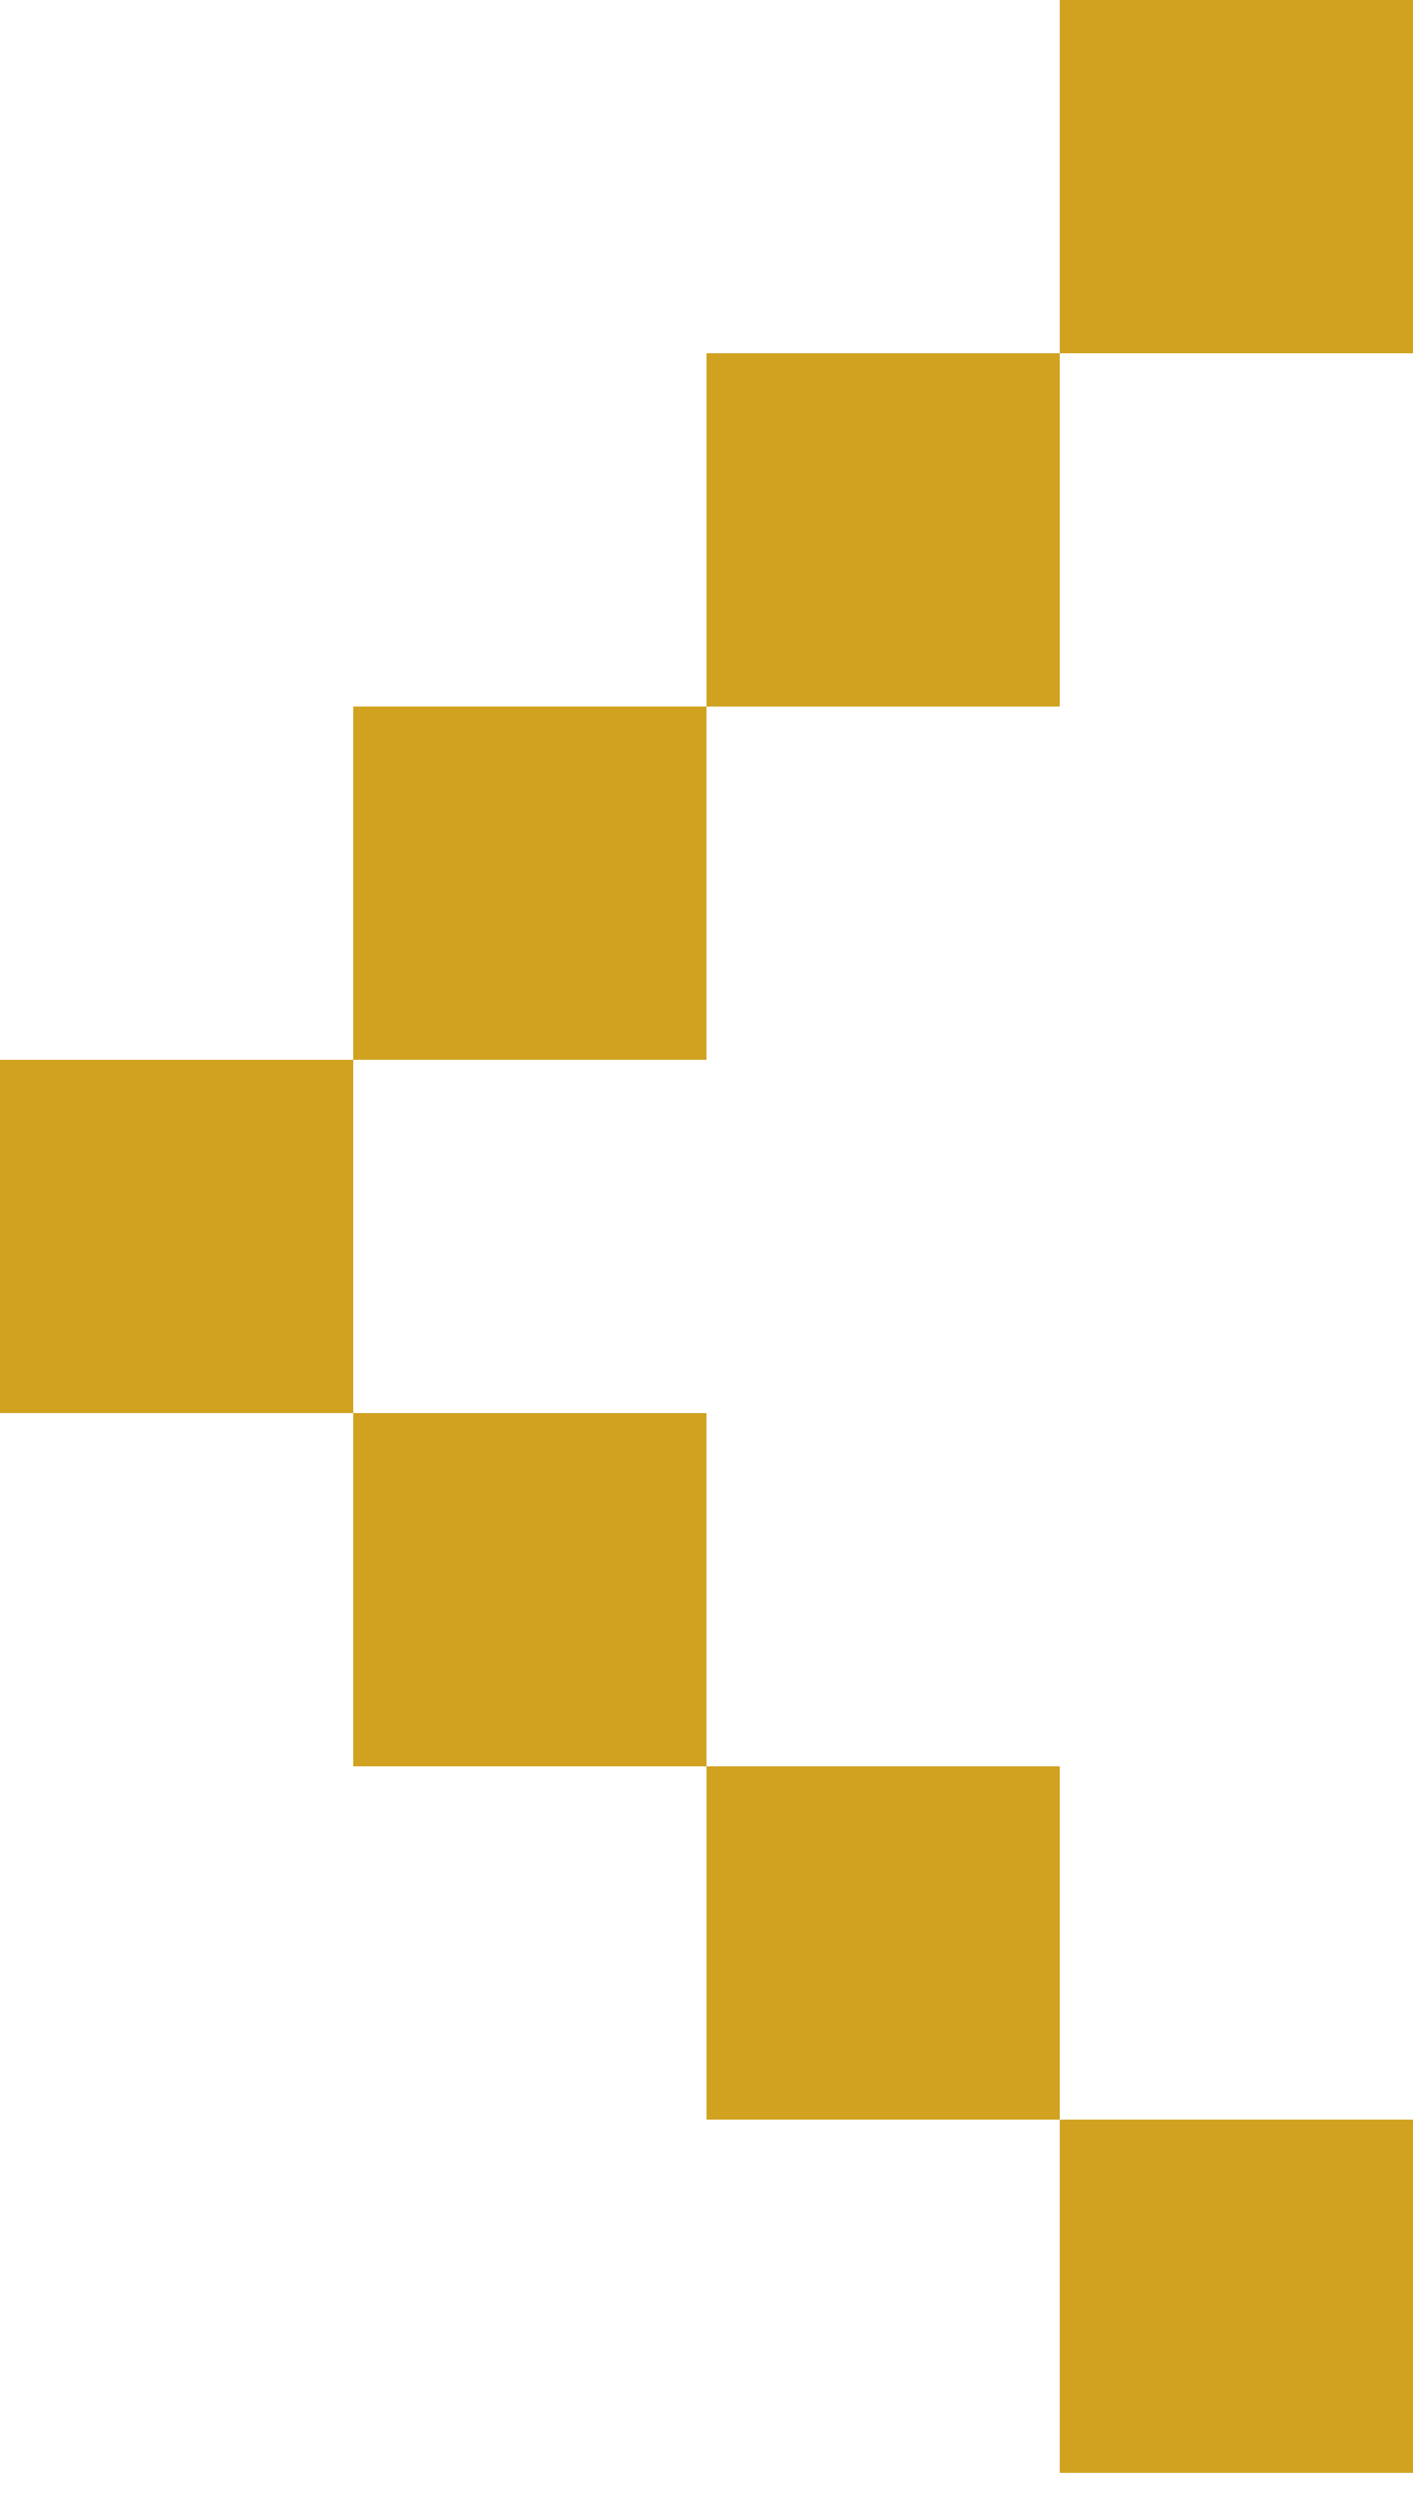 <svg width="26" height="46" viewBox="0 0 26 46" fill="none" xmlns="http://www.w3.org/2000/svg">
<path fill-rule="evenodd" clip-rule="evenodd" d="M19.5 0L26 0V6.5L19.5 6.5V0ZM6.5 13L13 13V19.5H6.5L6.5 13ZM6.5 26H0L0 19.5L6.5 19.5L6.5 26ZM13 32.5L6.5 32.5L6.5 26L13 26L13 32.5ZM19.5 39L19.5 32.5H13L13 39H19.5ZM19.5 39L19.5 45.5L26 45.5L26 39L19.5 39ZM13 13L13 6.5L19.5 6.5V13L13 13Z" fill="#D0A220"/>
</svg>
